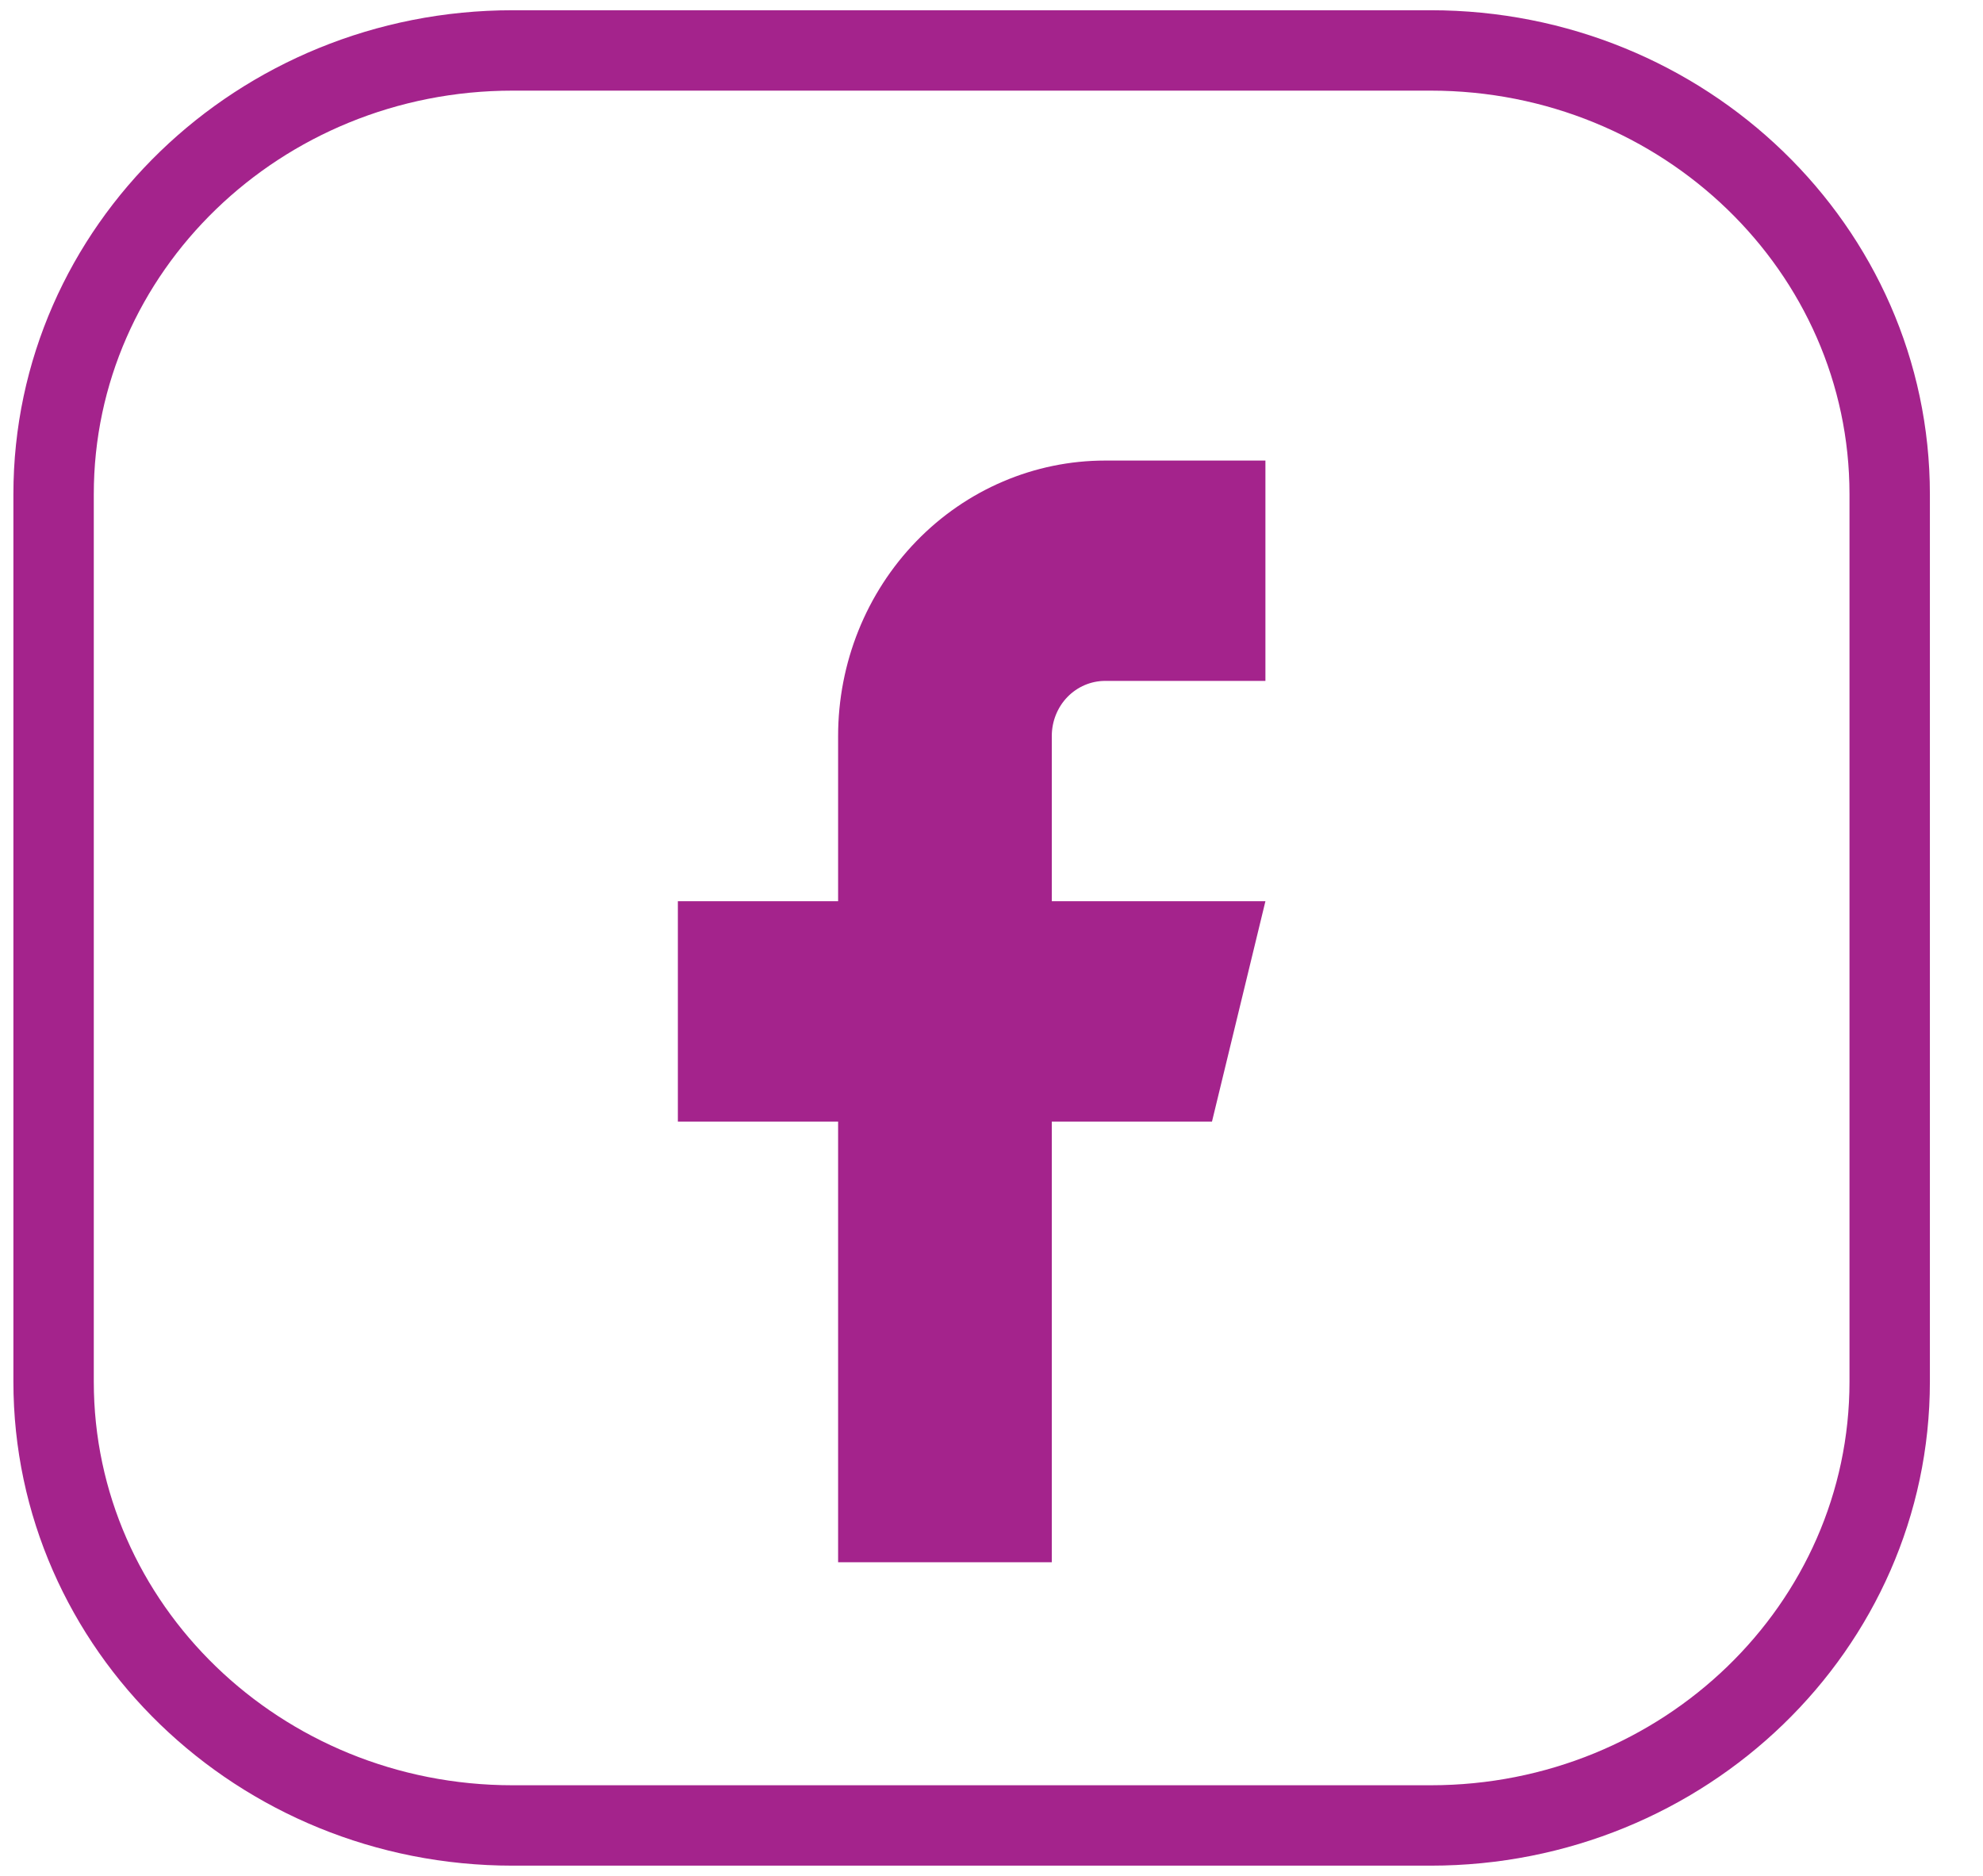 <svg width="37" height="35" viewBox="0 0 37 35" fill="none" xmlns="http://www.w3.org/2000/svg">
<path d="M26.694 0.941H9.565C4.835 0.941 1 4.648 1 9.221V25.779C1 30.352 4.835 34.059 9.565 34.059H26.694C31.425 34.059 35.259 30.352 35.259 25.779V9.221C35.259 4.648 31.425 0.941 26.694 0.941Z" stroke="#a4238c" stroke-width="1.5" stroke-linecap="round" stroke-linejoin="round"/>
<g clip-path="url(#clip0_5_177)">
<path d="M23.611 8.593H20.621C19.3 8.593 18.032 9.134 17.098 10.098C16.163 11.062 15.638 12.368 15.638 13.732V16.815H12.648V20.926H15.638V29.148H19.625V20.926H22.614L23.611 16.815H19.625V13.732C19.625 13.459 19.73 13.197 19.916 13.005C20.103 12.812 20.357 12.704 20.621 12.704H23.611V8.593Z" fill="#a4238c"/>
</g>
<defs>
<clipPath id="clip0_5_177">
<rect width="10.963" height="20.556" fill="white" transform="translate(12.648 8.593)"/>
</clipPath>
</defs>
</svg>
